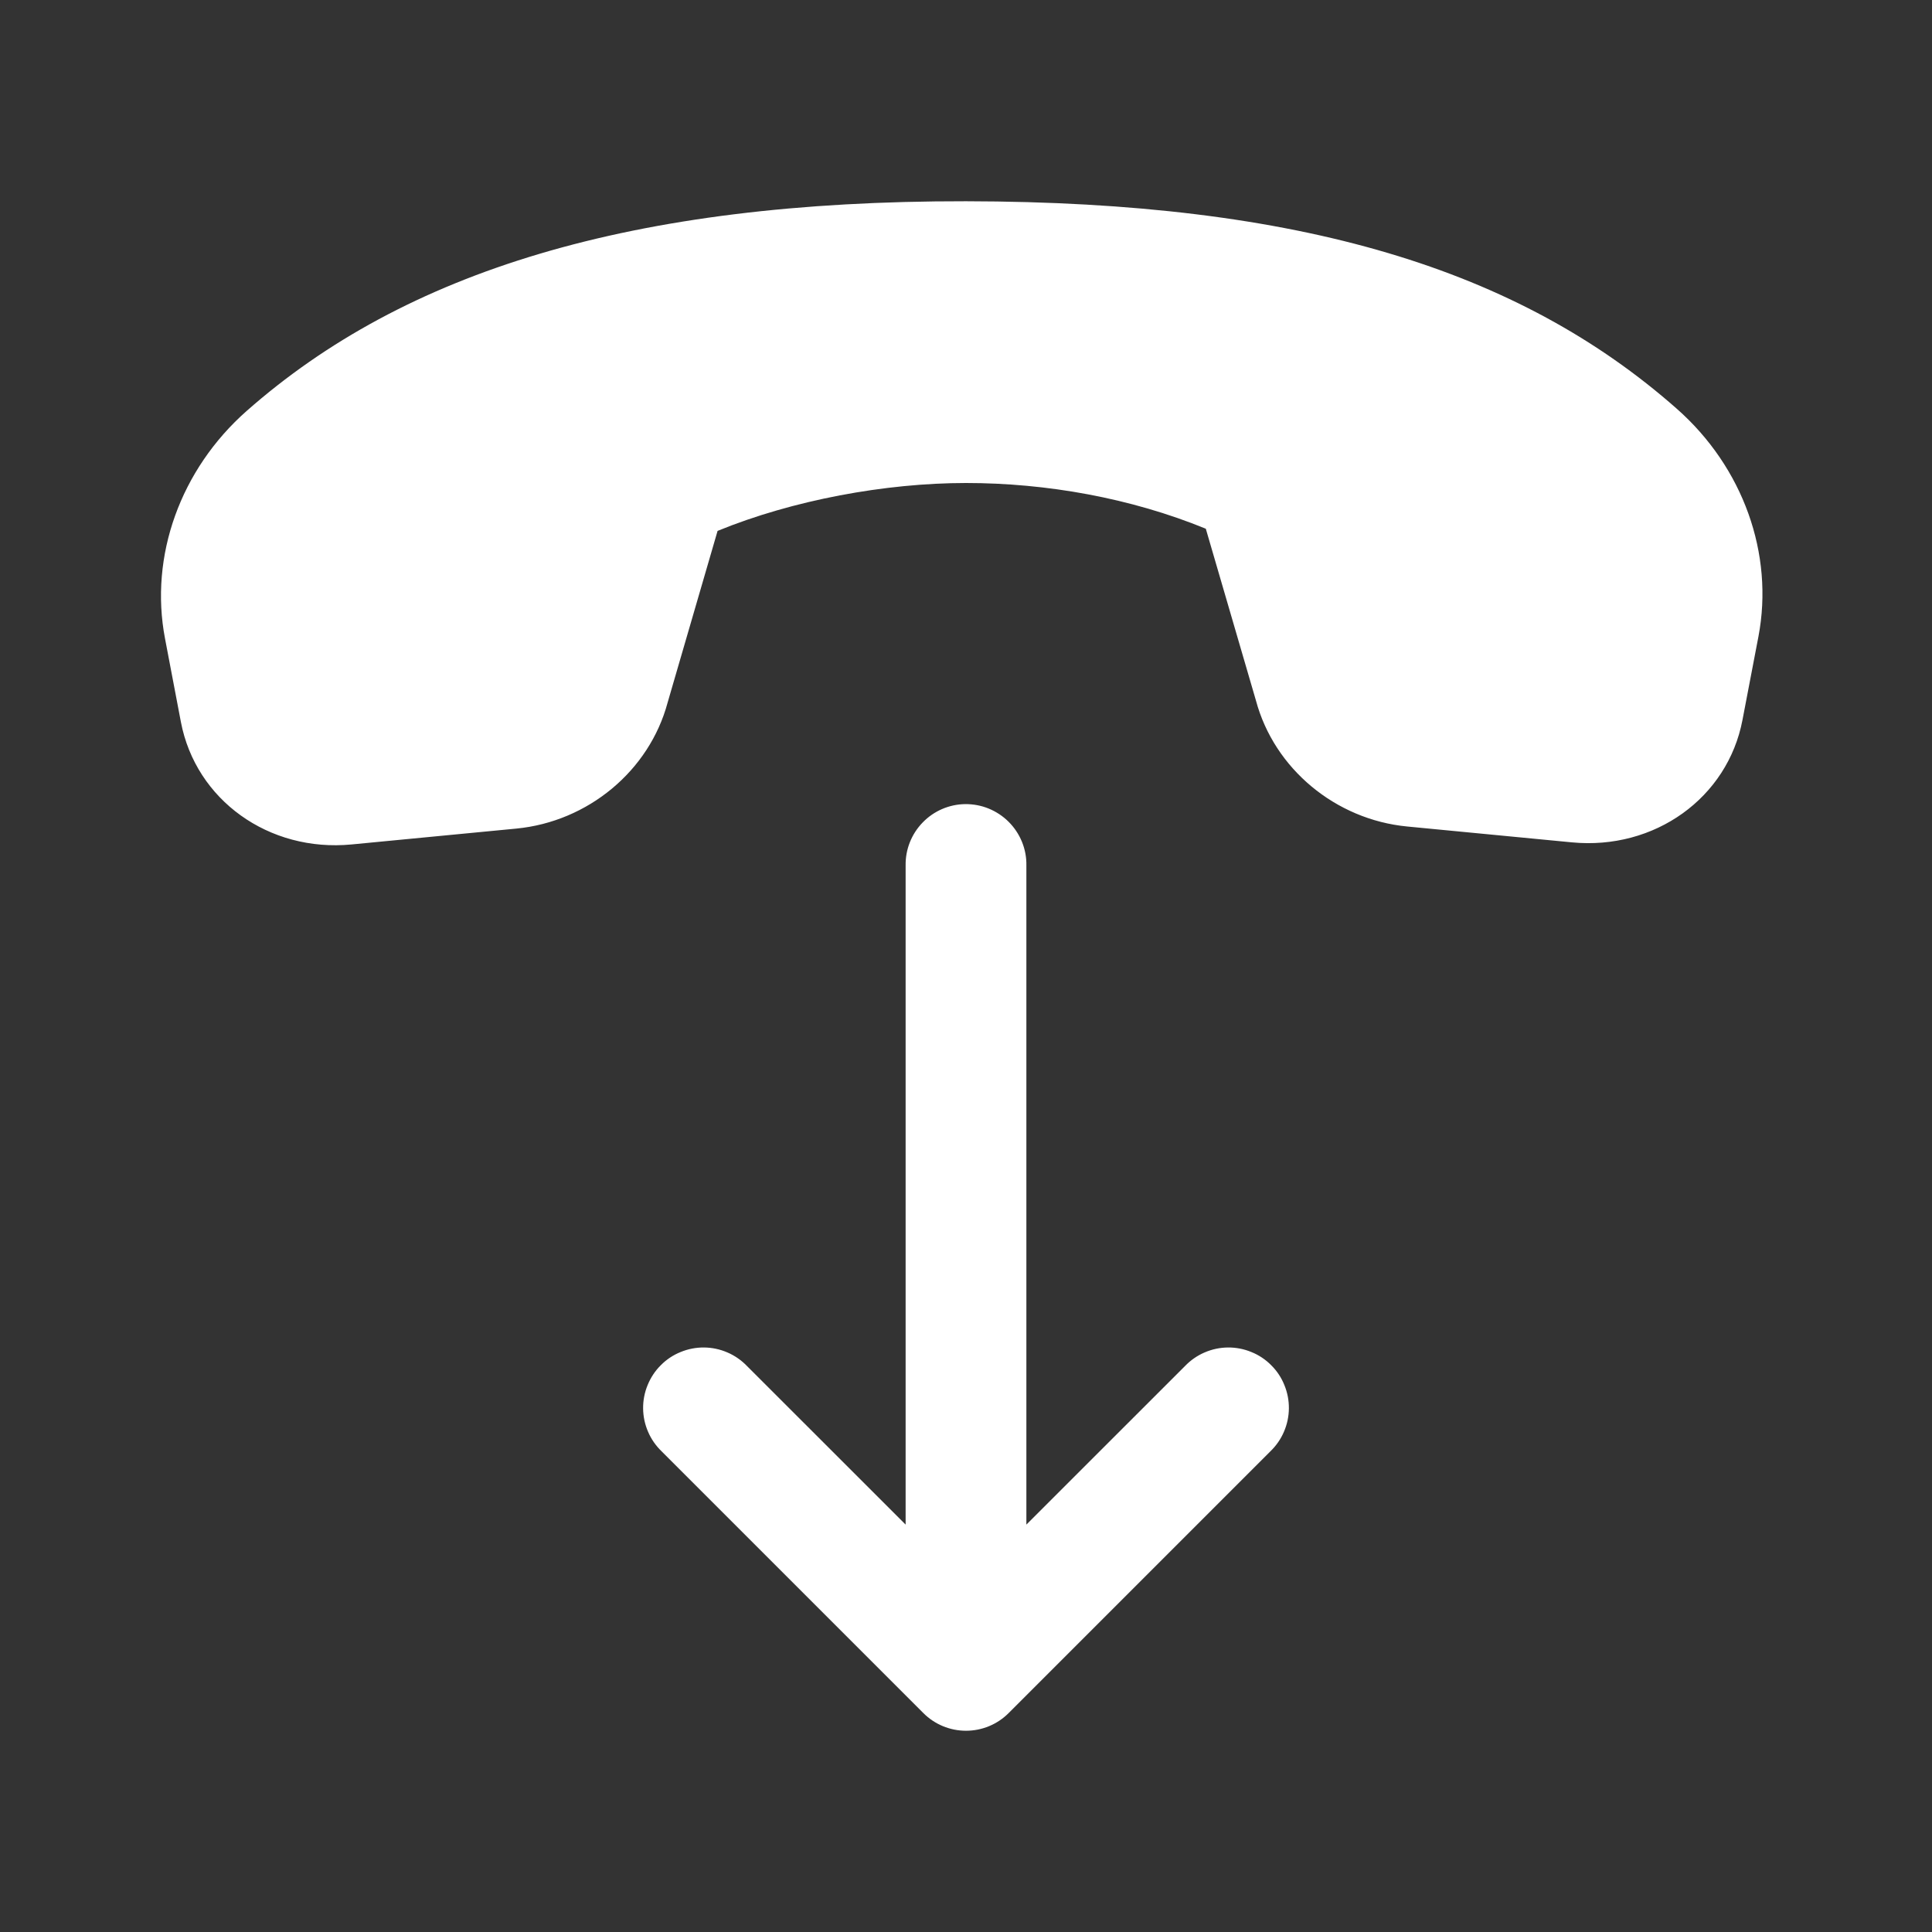 <svg width="24" height="24" viewBox="0 0 24 24" fill="none" xmlns="http://www.w3.org/2000/svg">
<rect x="0" y="0" width="24" height="24" fill="#333333" stroke="none"/>
<g id="End Call - Filled">
<path id="Vector" d="M12 2.5C7.837 2.494 5.025 3.376 3.065 5.104C2.241 5.831 1.854 6.907 2.05 7.933L2.247 8.968C2.432 9.938 3.34 10.589 4.368 10.49L6.414 10.293C7.306 10.207 8.066 9.574 8.293 8.729L8.914 6.595C9.849 6.212 11 6 12 6C13 6 14.046 6.186 14.979 6.568L15.602 8.703C15.829 9.548 16.589 10.181 17.48 10.267L19.526 10.464C20.554 10.563 21.462 9.912 21.646 8.942L21.844 7.907C22.039 6.881 21.654 5.804 20.829 5.077C18.87 3.349 16.163 2.506 12 2.5ZM11.988 9.989C11.79 9.992 11.6 10.074 11.462 10.217C11.323 10.36 11.247 10.551 11.25 10.75V18.939L9.28 16.97C9.211 16.898 9.128 16.84 9.037 16.801C8.945 16.761 8.847 16.74 8.747 16.739C8.647 16.738 8.548 16.757 8.456 16.795C8.363 16.832 8.279 16.888 8.209 16.959C8.138 17.029 8.083 17.113 8.045 17.206C8.007 17.298 7.988 17.397 7.989 17.497C7.99 17.597 8.011 17.695 8.051 17.787C8.09 17.878 8.148 17.961 8.22 18.03L11.47 21.28C11.61 21.421 11.801 21.5 12 21.5C12.199 21.5 12.39 21.421 12.53 21.28L15.78 18.03C15.852 17.961 15.91 17.878 15.949 17.787C15.989 17.695 16.01 17.597 16.011 17.497C16.012 17.397 15.993 17.298 15.955 17.206C15.918 17.113 15.862 17.029 15.791 16.959C15.721 16.888 15.637 16.832 15.544 16.795C15.452 16.757 15.353 16.738 15.253 16.739C15.153 16.74 15.055 16.761 14.963 16.801C14.872 16.84 14.789 16.898 14.72 16.97L12.75 18.939V10.75C12.752 10.65 12.733 10.55 12.695 10.457C12.657 10.364 12.601 10.28 12.53 10.209C12.459 10.138 12.374 10.082 12.281 10.044C12.188 10.006 12.089 9.988 11.988 9.989Z" fill="white"/>
</g>
</svg>
